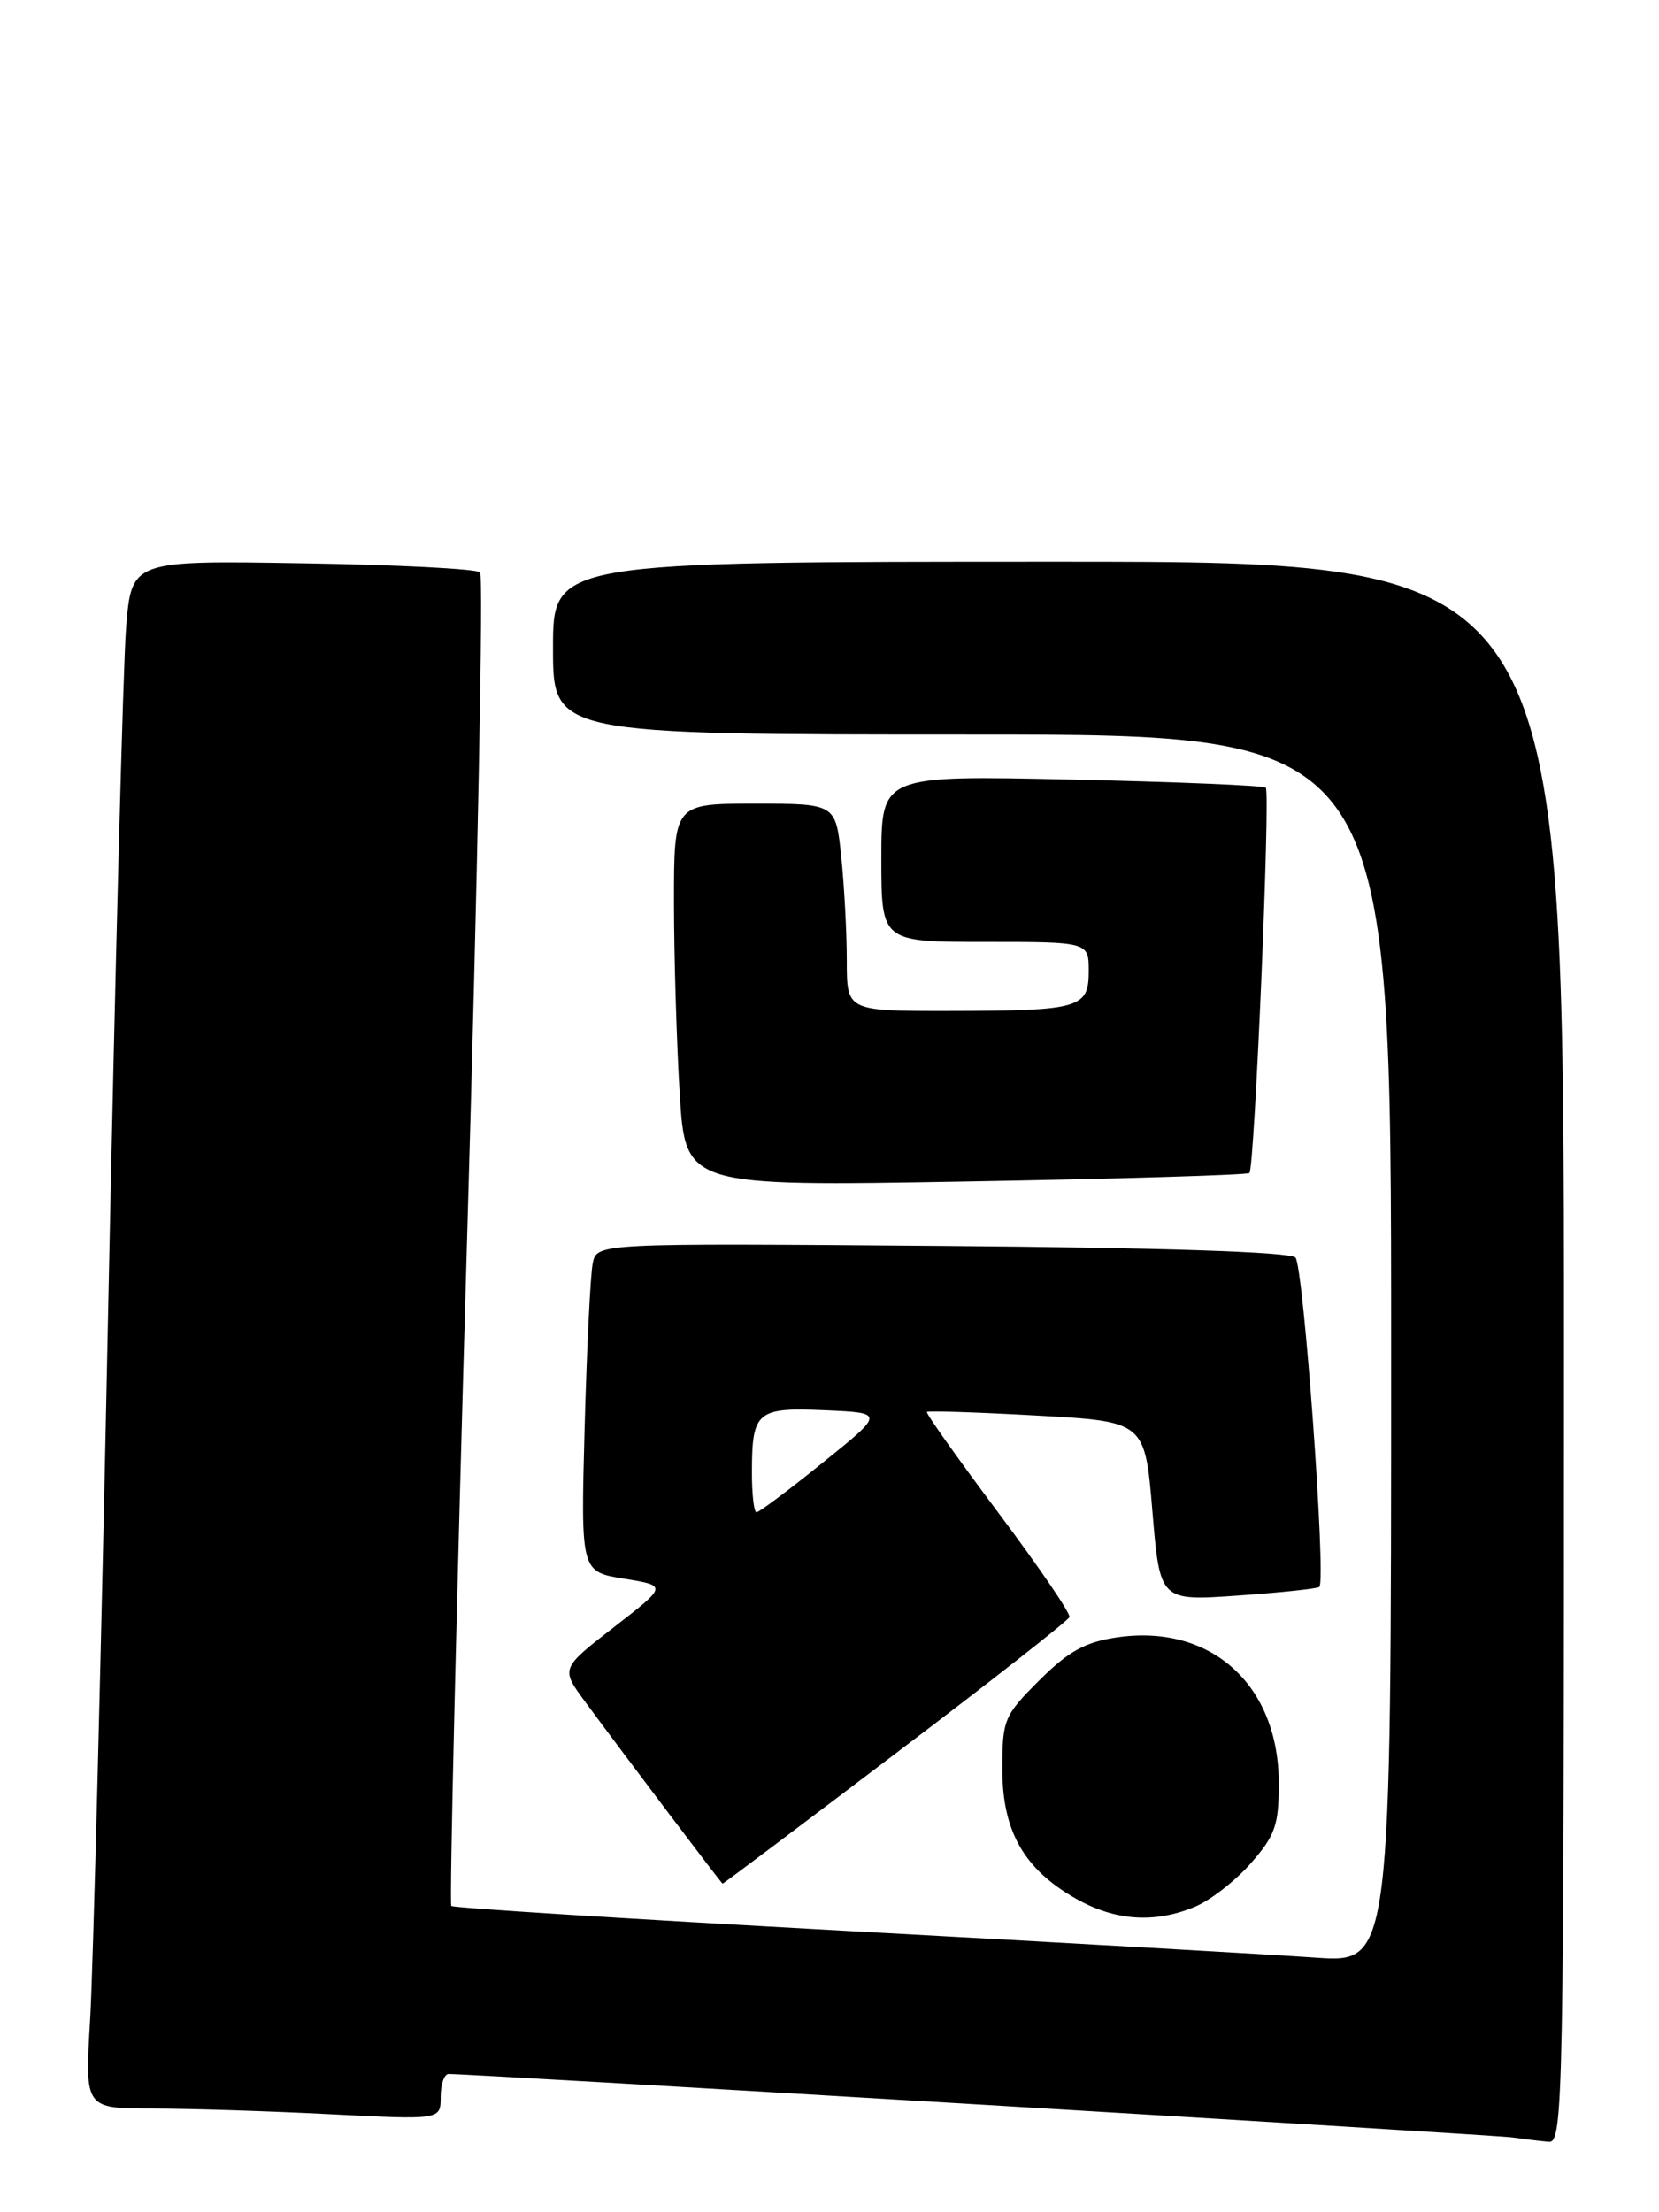 <?xml version="1.0" encoding="UTF-8" standalone="no"?>
<!DOCTYPE svg PUBLIC "-//W3C//DTD SVG 1.1//EN" "http://www.w3.org/Graphics/SVG/1.1/DTD/svg11.dtd" >
<svg xmlns="http://www.w3.org/2000/svg" xmlns:xlink="http://www.w3.org/1999/xlink" version="1.1" viewBox="0 0 192 256">
 <g >
 <path fill="currentColor"
d=" M 181.00 156.50 C 181.00 65.00 181.00 65.00 122.50 65.00 C 64.00 65.00 64.00 65.00 64.00 75.00 C 64.00 85.00 64.00 85.00 112.50 85.00 C 161.00 85.00 161.00 85.00 161.00 156.08 C 161.00 227.15 161.00 227.15 152.25 226.54 C 147.44 226.20 123.06 224.81 98.07 223.45 C 73.08 222.08 52.45 220.79 52.23 220.56 C 52.00 220.33 52.82 185.68 54.05 143.55 C 55.28 101.42 55.96 66.63 55.56 66.23 C 55.16 65.83 45.92 65.35 35.03 65.18 C 15.22 64.85 15.22 64.85 14.59 72.68 C 14.25 76.98 13.31 112.67 12.51 152.00 C 11.71 191.32 10.77 228.11 10.43 233.75 C 9.81 244.00 9.81 244.00 17.65 244.00 C 21.97 244.01 31.24 244.30 38.25 244.66 C 51.00 245.31 51.00 245.31 51.00 242.65 C 51.00 241.19 51.41 240.00 51.92 240.00 C 54.79 240.00 172.93 247.05 175.00 247.34 C 176.38 247.54 178.29 247.77 179.25 247.85 C 180.91 247.99 181.00 243.03 181.00 156.50 Z  M 138.30 220.65 C 140.08 219.91 142.99 217.64 144.77 215.61 C 147.58 212.41 148.00 211.21 148.00 206.40 C 148.00 194.94 140.12 187.86 129.20 189.49 C 125.55 190.04 123.63 191.11 120.27 194.46 C 116.19 198.54 116.00 199.01 116.00 204.72 C 116.00 211.91 118.50 216.30 124.53 219.72 C 129.07 222.29 133.63 222.60 138.30 220.65 Z  M 103.63 202.93 C 114.56 194.65 123.62 187.54 123.77 187.13 C 123.92 186.72 120.20 181.28 115.52 175.03 C 110.84 168.78 107.13 163.54 107.27 163.39 C 107.42 163.24 113.16 163.43 120.02 163.81 C 132.50 164.50 132.50 164.50 133.37 174.89 C 134.24 185.28 134.24 185.28 143.29 184.64 C 148.26 184.29 152.49 183.84 152.69 183.64 C 153.50 182.83 150.86 146.46 149.92 145.52 C 149.27 144.87 134.44 144.38 108.99 144.18 C 69.07 143.86 69.07 143.86 68.60 146.18 C 68.33 147.46 67.91 156.01 67.66 165.19 C 67.21 181.88 67.21 181.88 72.22 182.69 C 77.24 183.50 77.24 183.50 71.06 188.29 C 64.89 193.08 64.89 193.08 67.69 196.89 C 72.46 203.36 83.49 217.96 83.63 217.98 C 83.71 217.99 92.71 211.22 103.63 202.93 Z  M 144.60 135.74 C 145.19 135.14 147.04 91.70 146.49 91.15 C 146.24 90.90 136.13 90.48 124.02 90.21 C 102.00 89.72 102.00 89.72 102.00 99.36 C 102.00 109.00 102.00 109.00 114.00 109.00 C 126.00 109.00 126.00 109.00 126.00 112.38 C 126.00 116.69 125.00 116.97 109.75 116.99 C 98.00 117.00 98.00 117.00 98.00 111.15 C 98.00 107.93 97.71 102.53 97.36 99.15 C 96.72 93.00 96.72 93.00 87.36 93.00 C 78.00 93.00 78.00 93.00 78.00 104.34 C 78.00 110.58 78.30 120.55 78.66 126.50 C 79.32 137.30 79.32 137.30 111.75 136.73 C 129.58 136.42 144.36 135.97 144.60 135.74 Z  M 87.02 170.25 C 87.04 163.32 87.60 162.85 95.52 163.20 C 102.36 163.50 102.36 163.50 95.23 169.25 C 91.31 172.41 87.86 175.00 87.55 175.00 C 87.25 175.00 87.01 172.86 87.02 170.25 Z "/>
</g>
</svg>